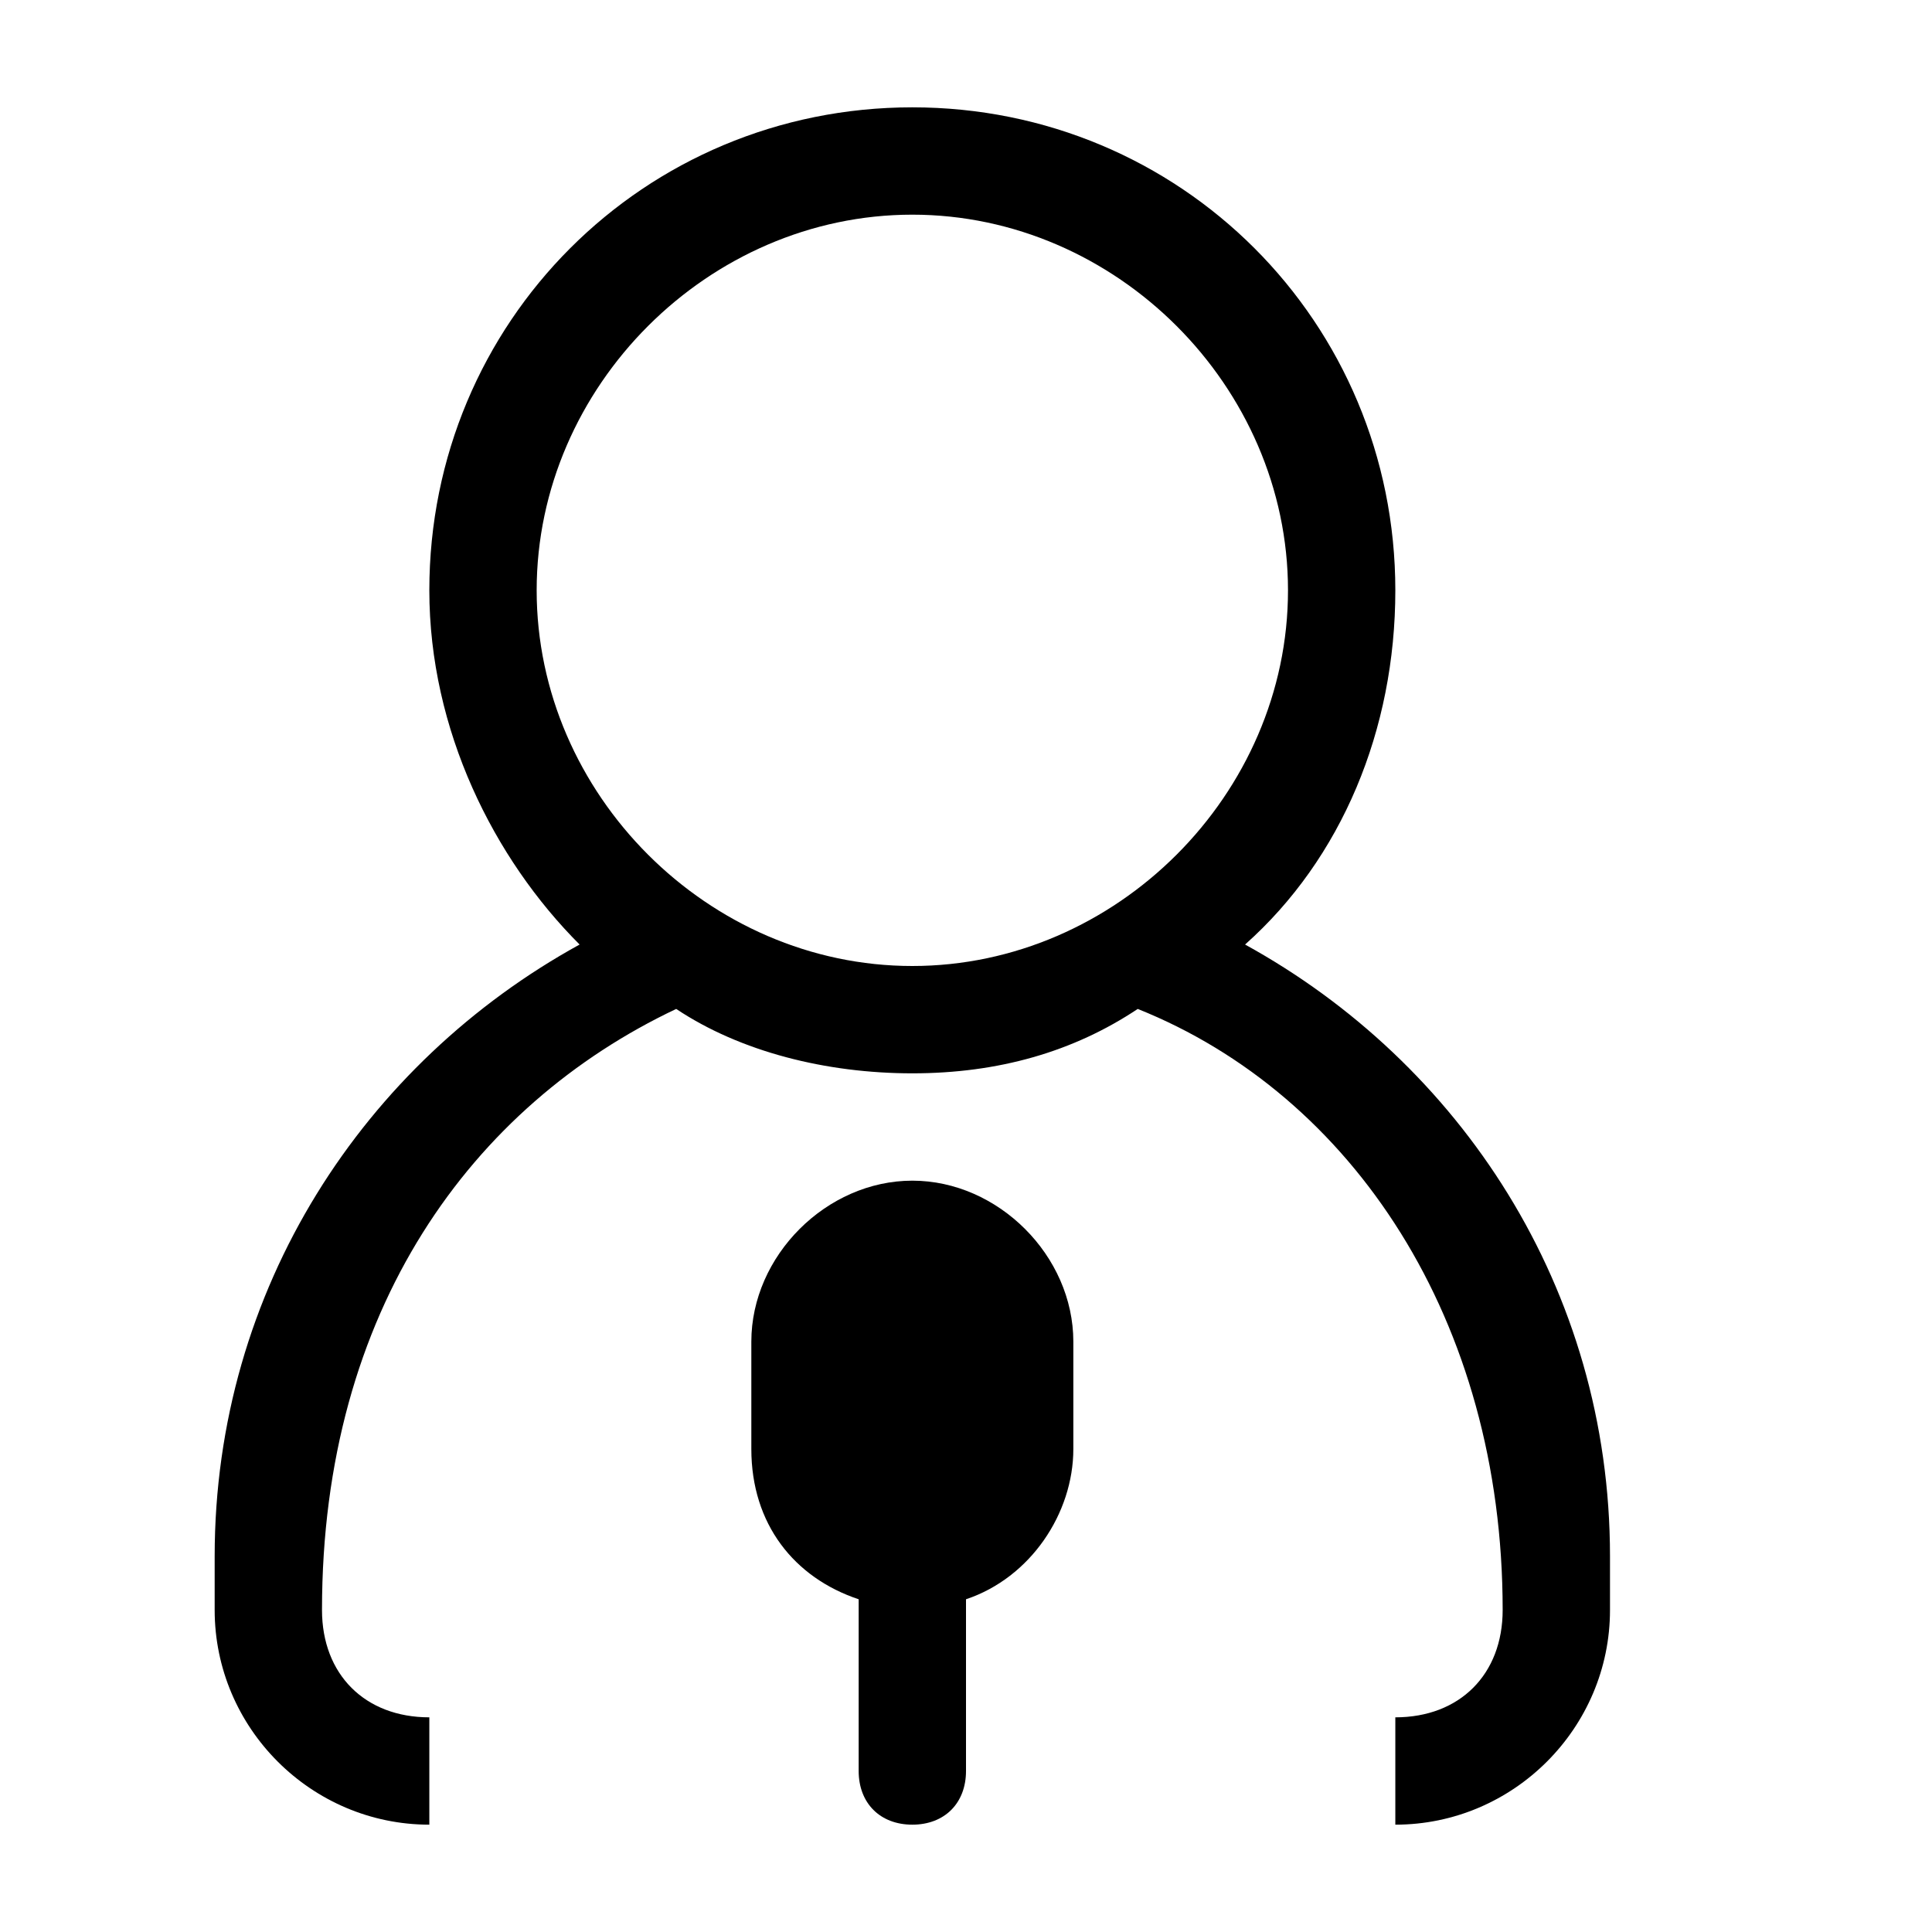 <svg xmlns="http://www.w3.org/2000/svg" viewBox="-288 411.9 18 18" enable-background="new -288 411.9 18 18">
 <g fill-rule="evenodd">
  <path fill="black" d="m-273 426.4c0-2.5-1.4-4.6-3.4-5.7.9-.8 1.4-2 1.4-3.3 0-2.5-2-4.5-4.5-4.5-2.5 0-4.5 2-4.5 4.5 0 1.3.6 2.5 1.4 3.3-2 1.1-3.4 3.2-3.4 5.7 0 .1 0 .2 0 .3v.2c0 1.1.9 2 2 2v-1c-.6 0-1-.4-1-1 0-2.8 1.4-4.7 3.3-5.6.6.4 1.4.6 2.2.6.8 0 1.5-.2 2.1-.6 2 .8 3.4 2.9 3.4 5.6 0 .6-.4 1-1 1v1c1.1 0 2-.9 2-2v-.2c0-.1 0-.2 0-.3m-6.5-5.5c-1.9 0-3.5-1.6-3.5-3.5 0-1.9 1.6-3.5 3.5-3.5 1.9 0 3.5 1.6 3.5 3.5 0 1.9-1.6 3.5-3.5 3.5"/>
  <path fill="black" d="m-279.5 422.9c-.8 0-1.5.7-1.5 1.5v1c0 .7.4 1.2 1 1.4v1.6c0 .3.2.5.5.5.3 0 .5-.2.5-.5v-1.6c.6-.2 1-.8 1-1.4v-1c0-.8-.7-1.5-1.5-1.5"/>
 </g>
</svg>
